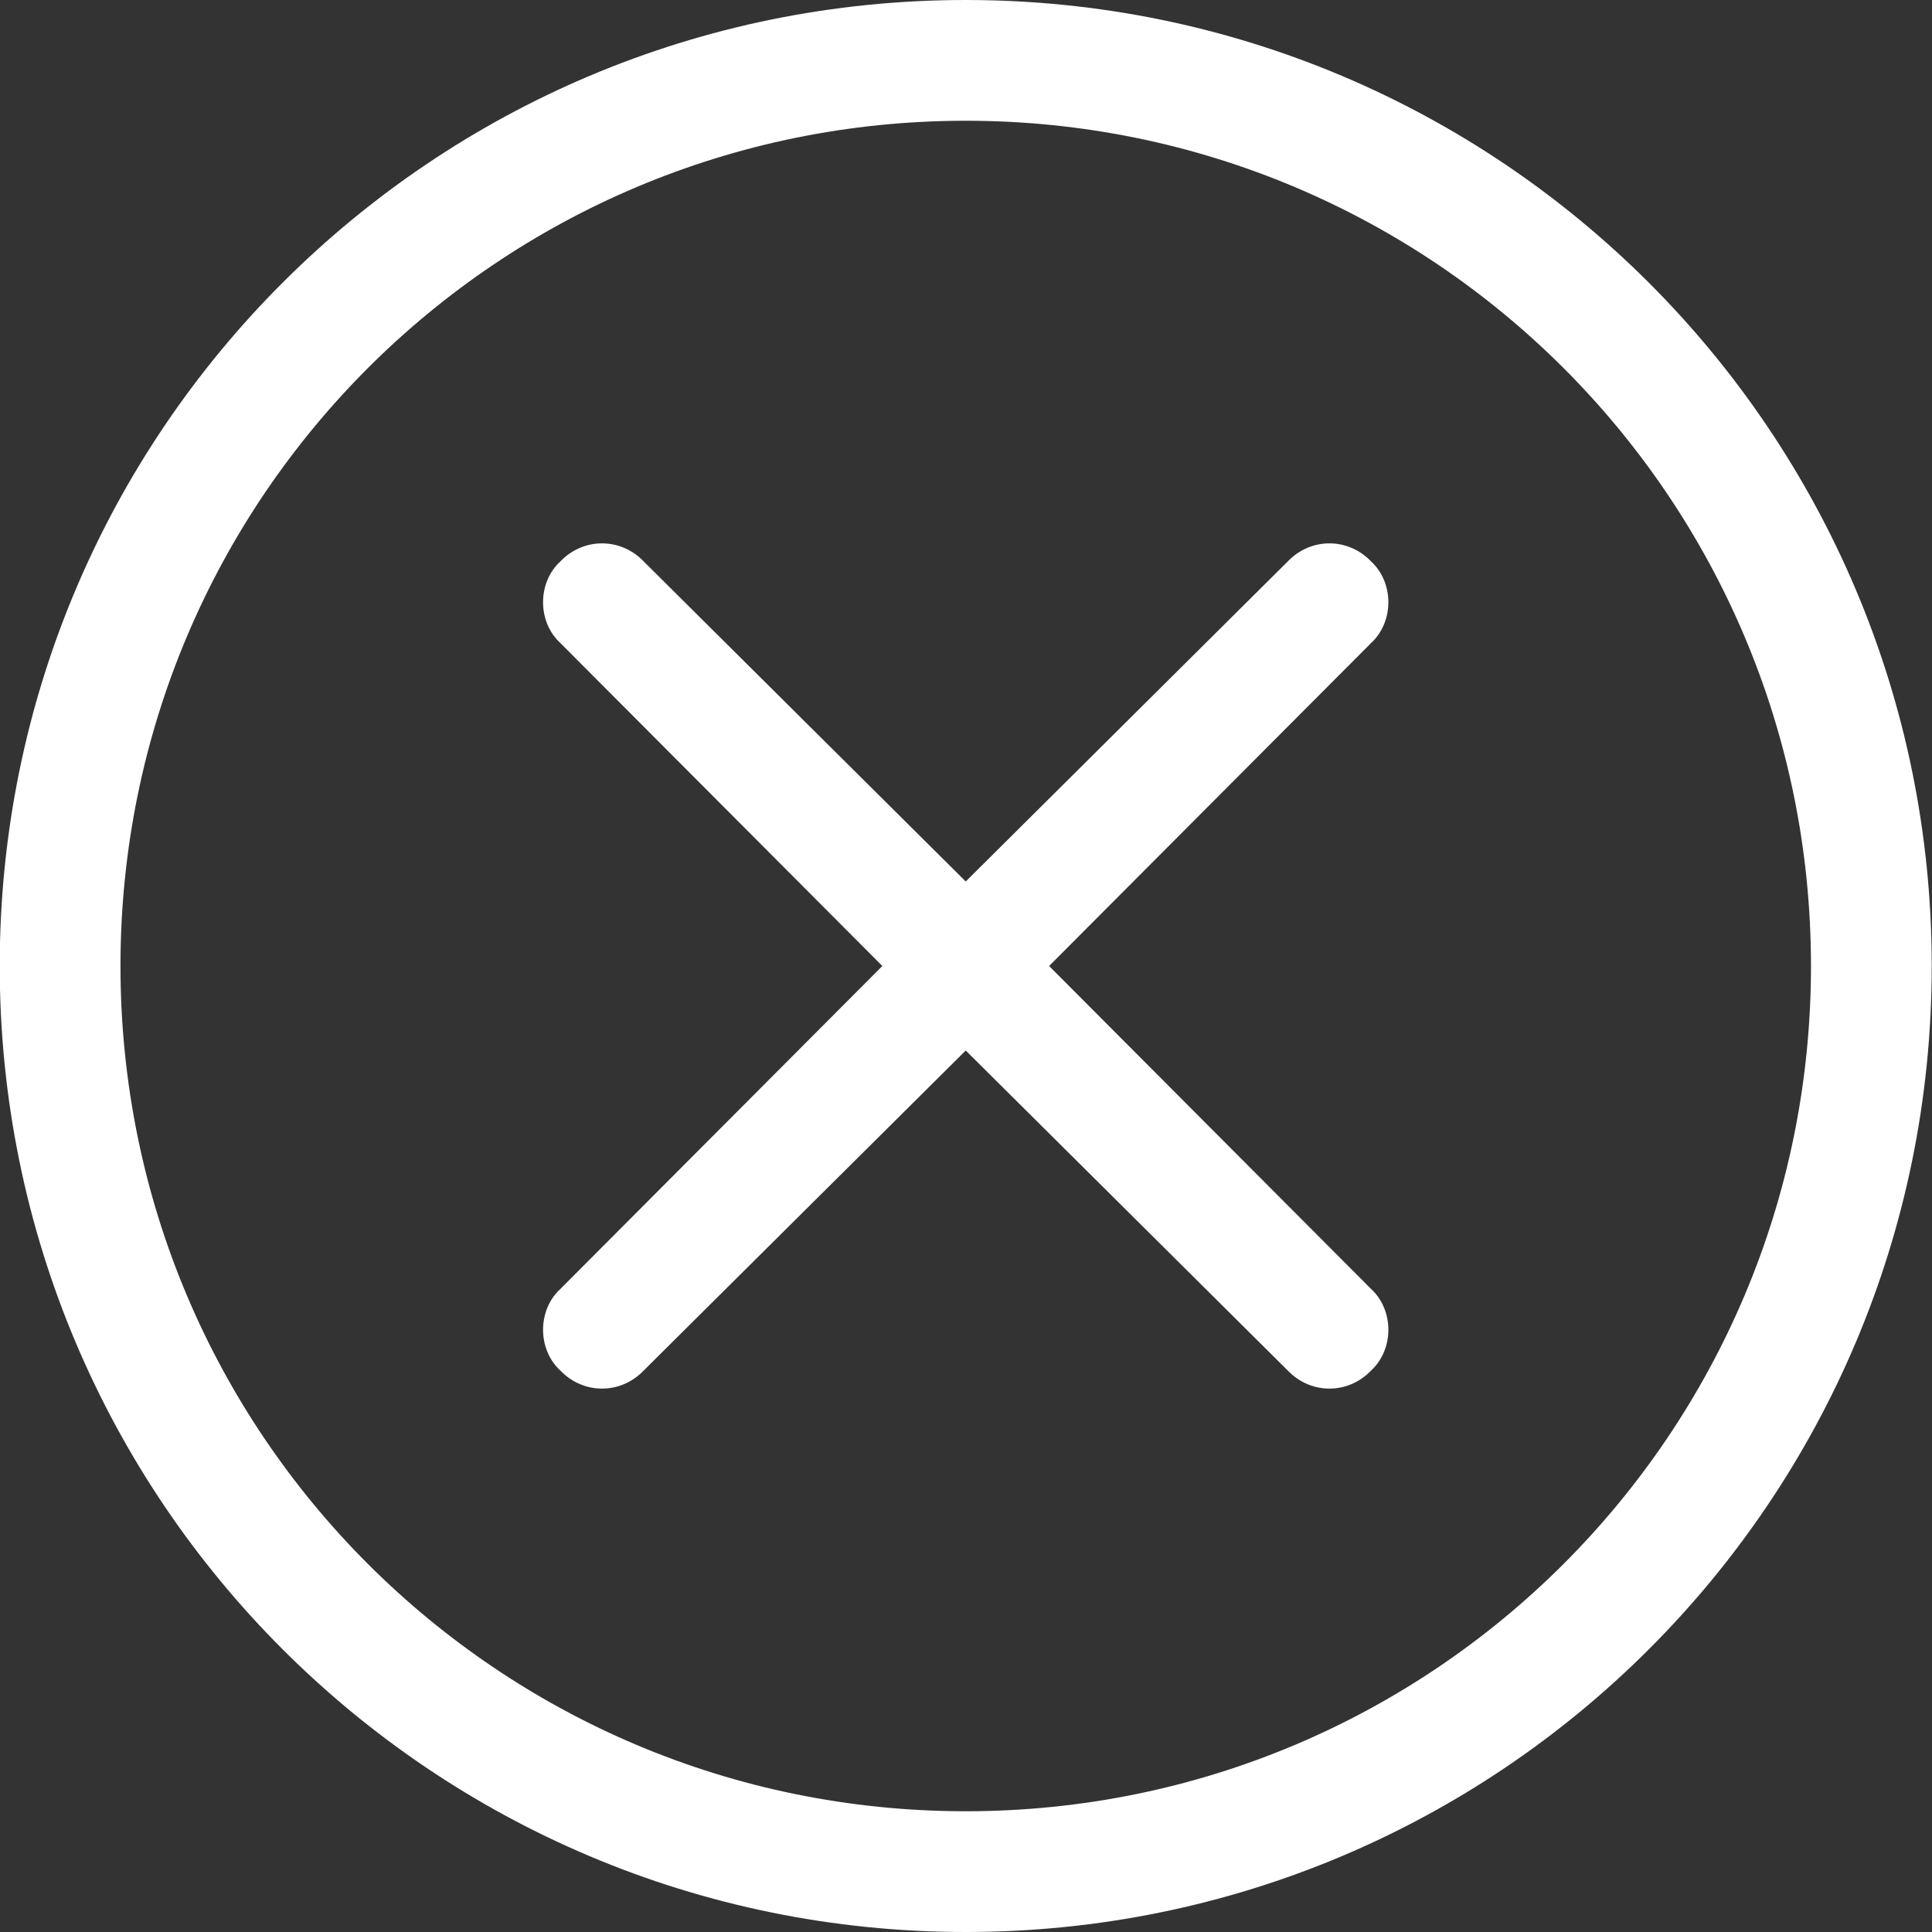 <svg width="64px" height="64px" viewBox="0 0 64 64" version="1.1" xmlns="http://www.w3.org/2000/svg" xmlns:xlink="http://www.w3.org/1999/xlink" xmlns:sketch="http://www.bohemiancoding.com/sketch/ns">
  <rect x="0" y="0" width="64" height="64" fill="#333333" stroke="none"/>
  <g id="Page-1" stroke="none" stroke-width="1" fill="none" fill-rule="evenodd" sketch:type="MSPage">
      <g id="Artboard-1" sketch:type="MSArtboardGroup" transform="translate(-48, -125)" fill="#FFFFFF">
        <path d="M93.42,143.599 C92.657,142.8 91.421,142.8 90.658,143.599 L79.991,154.2 L69.324,143.599 C68.561,142.8 67.324,142.8 66.561,143.599 C65.799,144.3 65.799,145.599 66.561,146.3 L77.229,157 L66.561,167.7 C65.799,168.4 65.799,169.699 66.561,170.4 C67.324,171.199 68.561,171.199 69.324,170.4 L79.991,159.8 L90.658,170.4 C91.421,171.199 92.657,171.199 93.42,170.4 C94.182,169.699 94.182,168.4 93.42,167.7 L82.753,157 L93.42,146.3 C94.182,145.599 94.182,144.3 93.42,143.599 L93.42,143.599 Z M79.991,185 C64.527,185 51.991,172.5 51.991,157 C51.991,141.5 64.527,129 79.991,129 C95.455,129 107.991,141.5 107.991,157 C107.991,172.5 95.455,185 79.991,185 L79.991,185 Z M79.991,125 C62.318,125 47.991,139.299 47.991,157 C47.991,174.7 62.318,189 79.991,189 C97.664,189 111.991,174.7 111.991,157 C111.991,139.299 97.664,125 79.991,125 L79.991,125 Z" id="cross" sketch:type="MSShapeGroup"></path>
      </g>
  </g>
</svg>